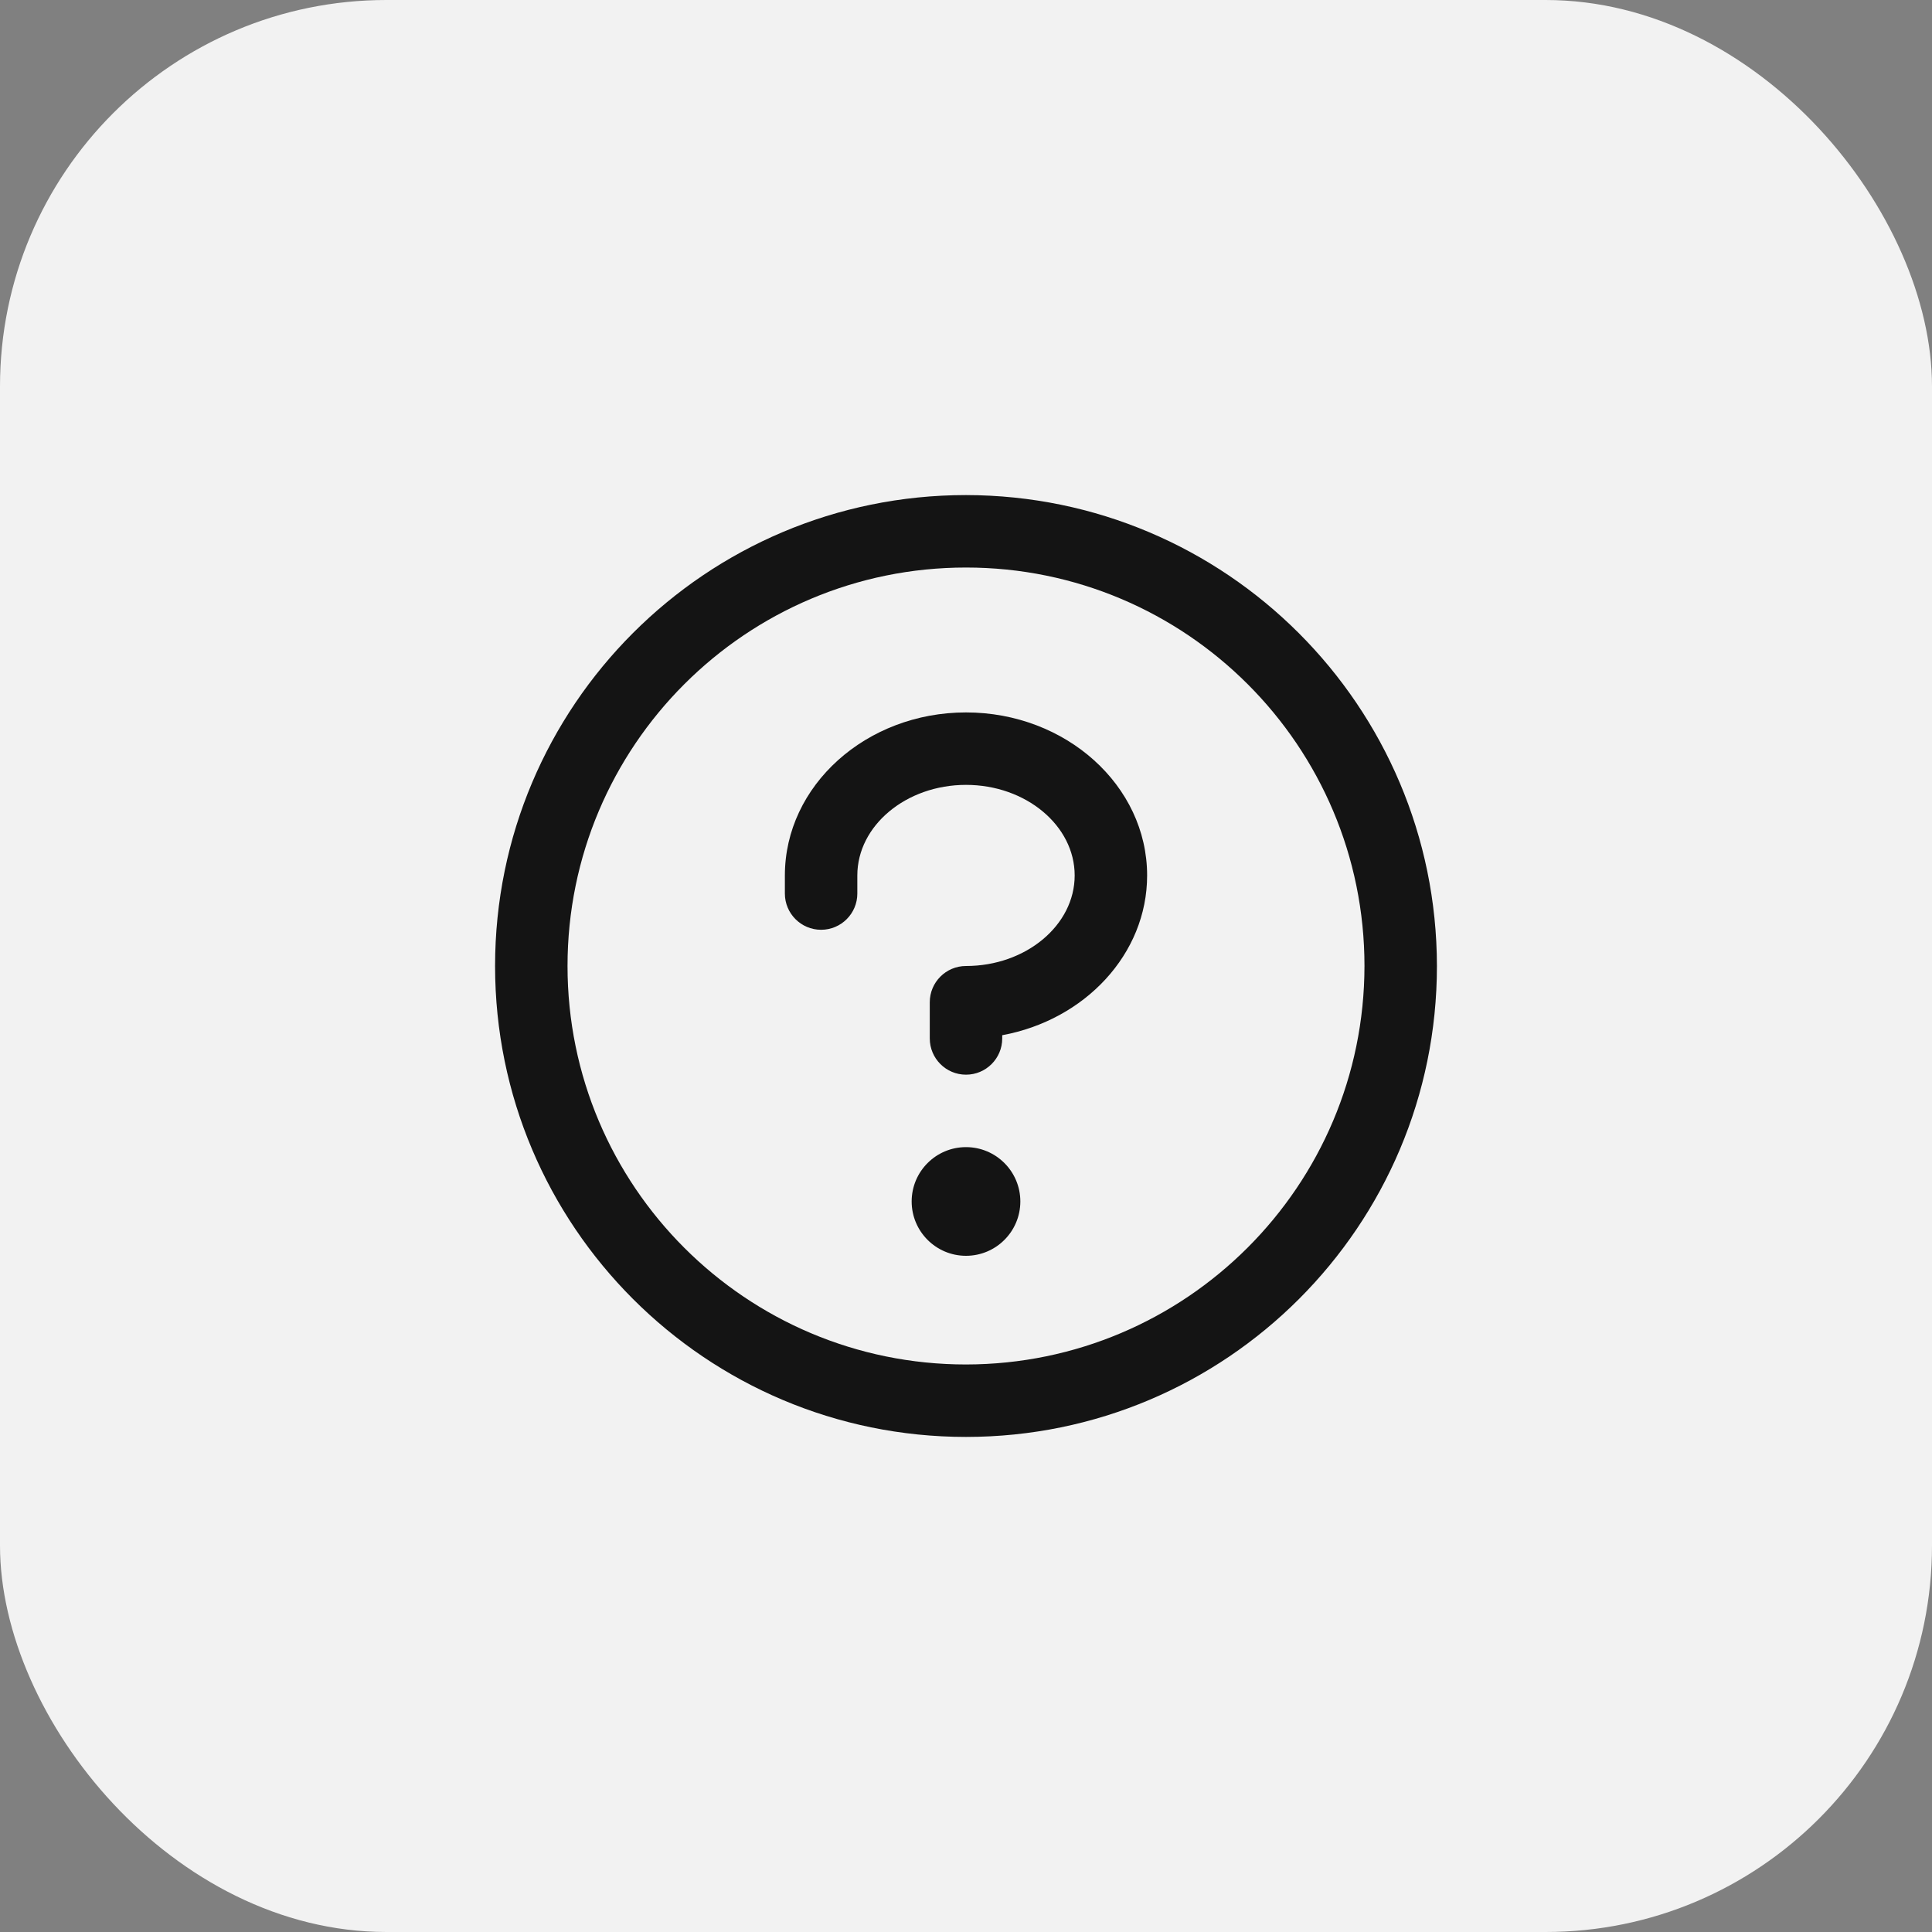 <svg width="40" height="40" viewBox="0 0 40 40" fill="none" xmlns="http://www.w3.org/2000/svg">
<rect x="0" y="0" width="40" height="40" fill="#808080" stroke="none"/>
<rect width="40" height="40" rx="8" fill="#F2F2F2"/>
<g clip-path="url(#clip0_3260_2768)">
<path fill-rule="evenodd" clip-rule="evenodd" d="M21.125 24.875C21.125 25.496 20.621 26 20 26C19.379 26 18.875 25.496 18.875 24.875C18.875 24.254 19.379 23.75 20 23.75C20.621 23.75 21.125 24.254 21.125 24.875ZM20 14.75C17.932 14.75 16.25 16.264 16.25 18.125V18.5C16.25 18.914 16.586 19.25 17 19.25C17.414 19.25 17.75 18.914 17.75 18.5V18.125C17.75 17.094 18.76 16.25 20 16.25C21.24 16.25 22.25 17.094 22.25 18.125C22.25 19.156 21.24 20 20 20C19.586 20 19.25 20.336 19.25 20.75V21.5C19.25 21.914 19.586 22.25 20 22.25C20.414 22.25 20.75 21.914 20.75 21.5V21.433C22.46 21.118 23.75 19.754 23.75 18.125C23.75 16.264 22.068 14.75 20 14.75ZM29.75 20C29.75 25.385 25.385 29.75 20 29.75C14.615 29.75 10.25 25.385 10.25 20C10.25 14.615 14.615 10.25 20 10.25C25.382 10.256 29.744 14.618 29.75 20ZM28.25 20C28.25 15.444 24.556 11.75 20 11.75C15.444 11.75 11.75 15.444 11.75 20C11.75 24.556 15.444 28.25 20 28.25C24.554 28.245 28.245 24.554 28.25 20Z" fill="#141414"/>
</g>
<defs>
<clipPath id="clip0_3260_2768">
<rect width="24" height="24" fill="white" transform="translate(8 8)"/>
</clipPath>
</defs>
</svg>
